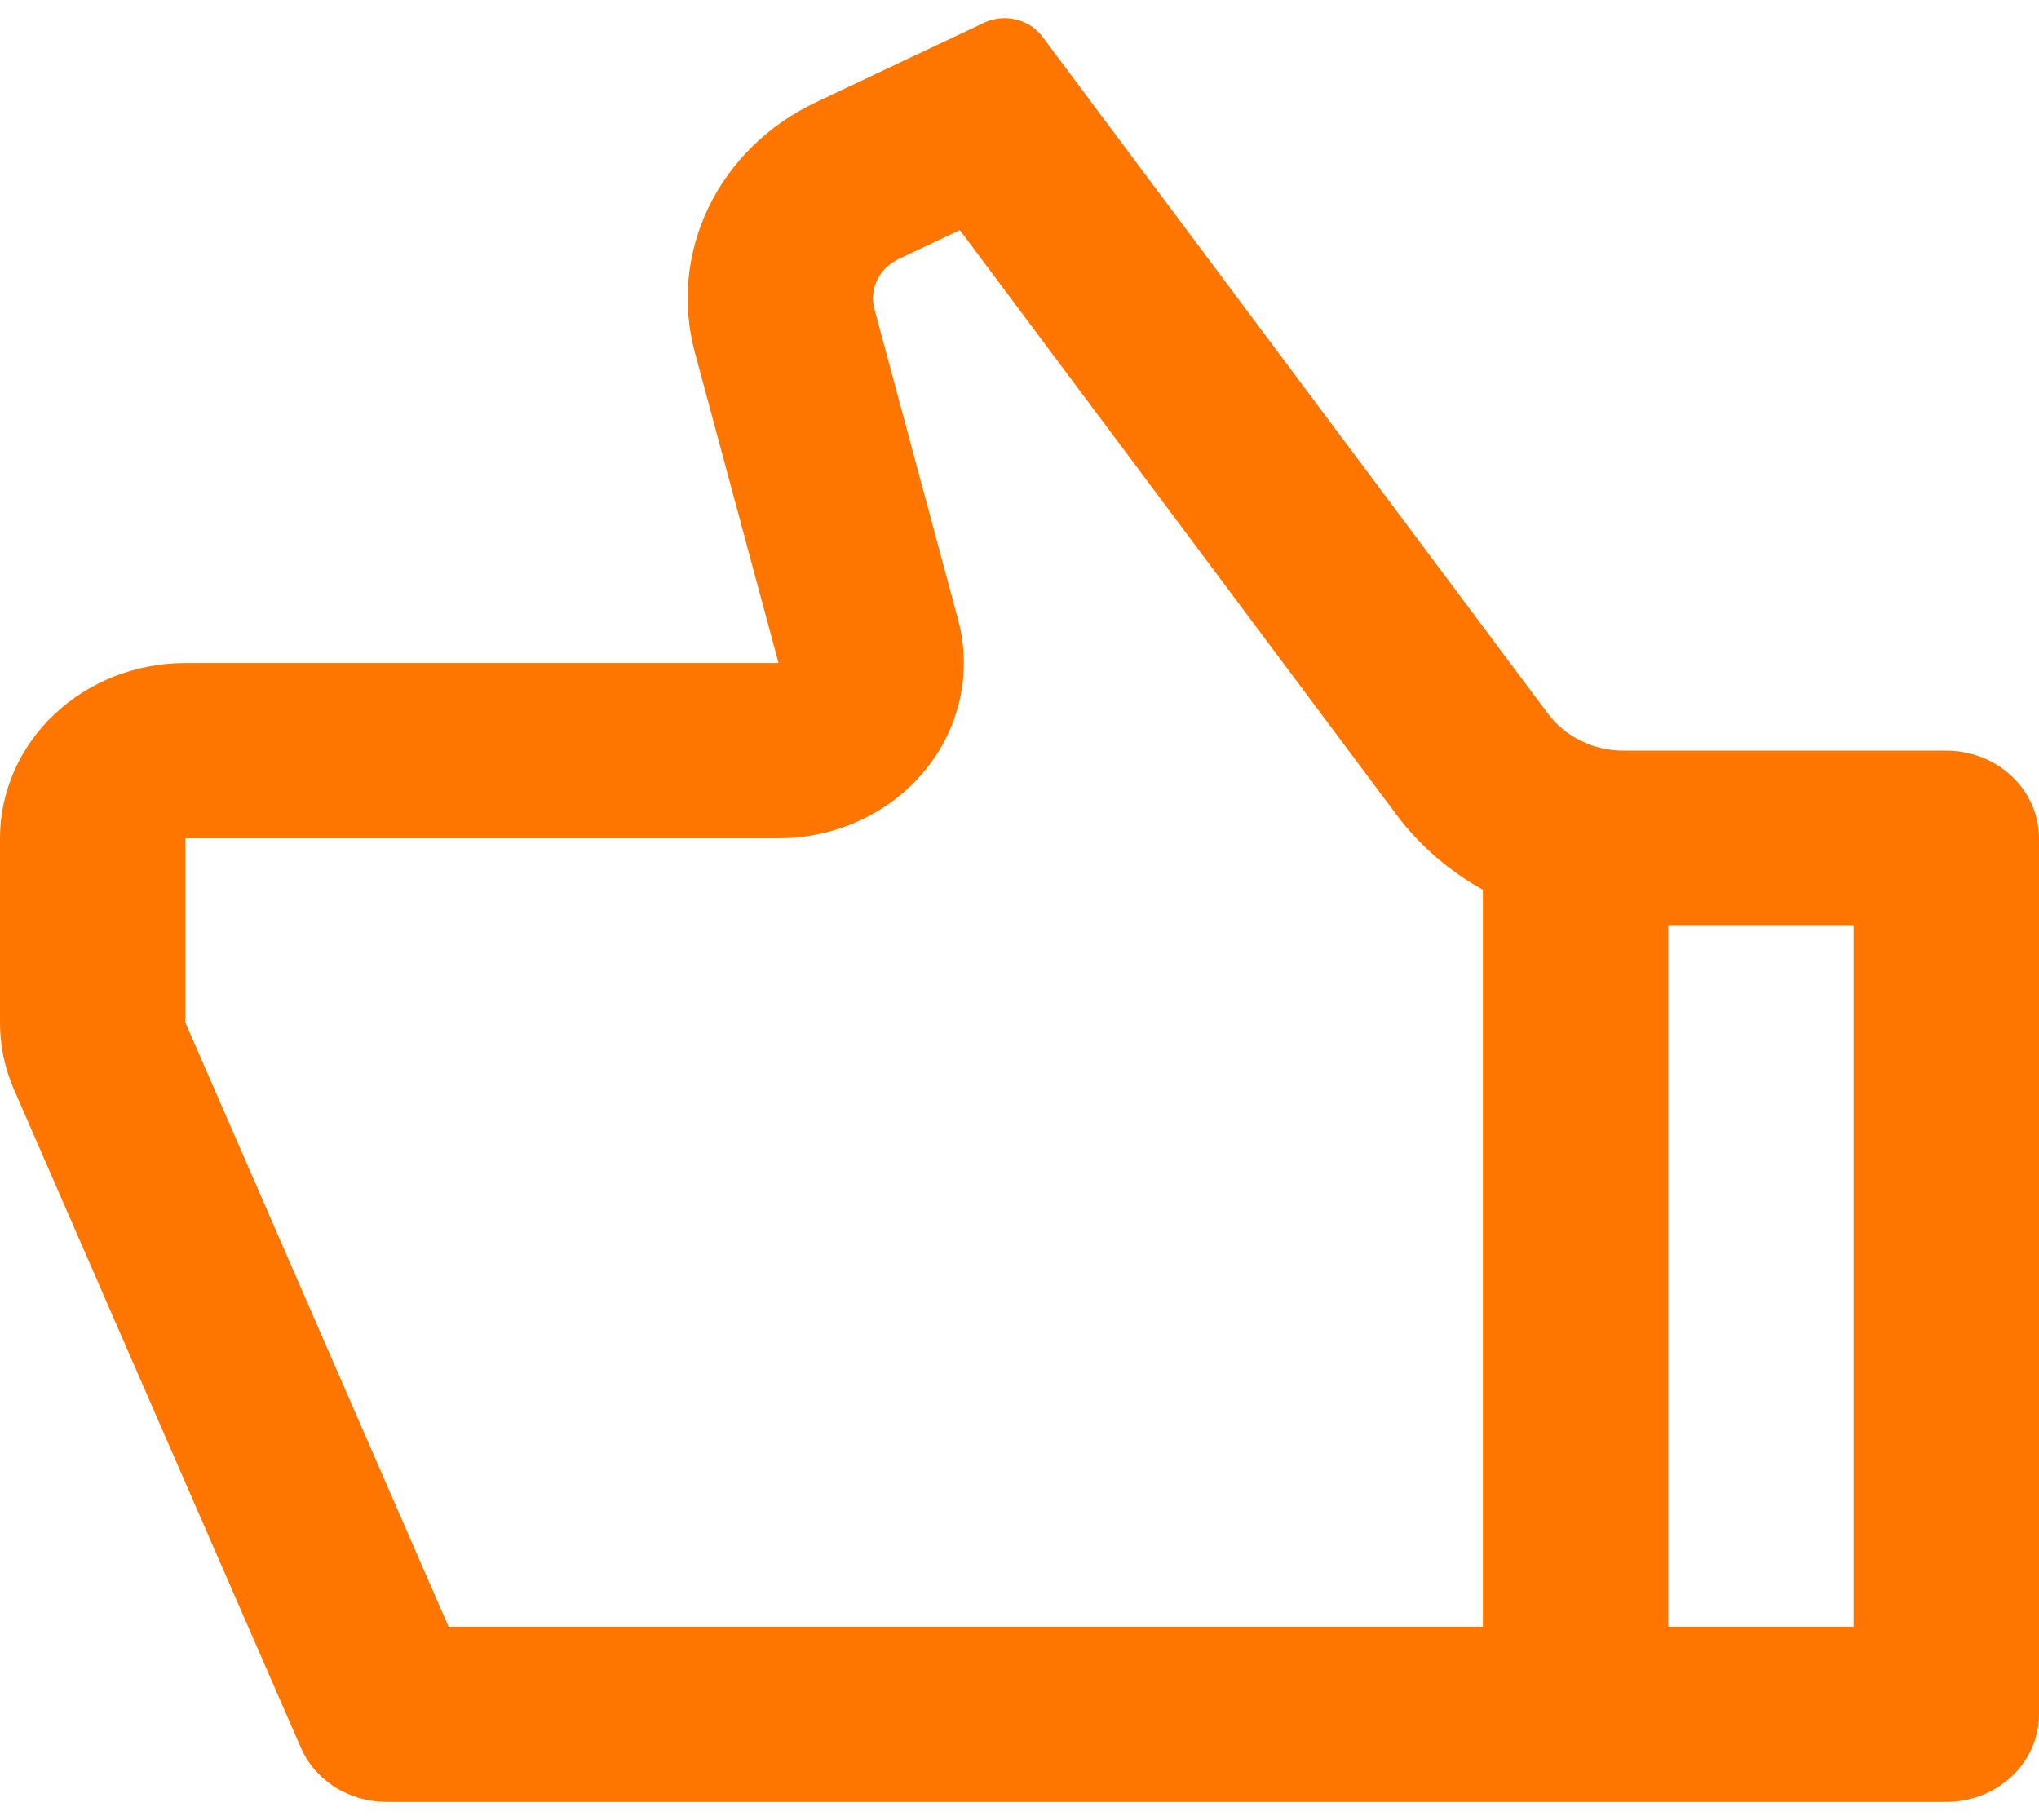 <svg width="56" height="50" viewBox="0 0 56 50" fill="none" xmlns="http://www.w3.org/2000/svg">
<path d="M21.382 18.214H5.091C3.741 18.214 2.446 18.721 1.491 19.624C0.536 20.527 2.70912e-06 21.751 2.70912e-06 23.027V28.091C-0.001 28.72 0.129 29.343 0.382 29.925L8.263 48.008C8.454 48.449 8.78 48.826 9.199 49.092C9.618 49.358 10.11 49.499 10.614 49.5H53.455C54.13 49.5 54.777 49.246 55.255 48.795C55.732 48.344 56 47.732 56 47.093V23.027C56 22.389 55.732 21.777 55.255 21.326C54.777 20.874 54.13 20.621 53.455 20.621H44.591C44.184 20.621 43.782 20.529 43.42 20.351C43.058 20.174 42.747 19.918 42.512 19.603L28.631 1.01C28.456 0.774 28.197 0.607 27.902 0.536C27.607 0.466 27.295 0.498 27.023 0.627L22.405 2.812C21.106 3.426 20.067 4.442 19.463 5.691C18.859 6.94 18.725 8.347 19.083 9.678L21.382 18.214ZM40.727 24.442V44.687H12.32L5.091 28.091V23.027H21.382C22.157 23.027 22.922 22.86 23.619 22.538C24.315 22.215 24.924 21.747 25.4 21.168C25.876 20.59 26.206 19.916 26.364 19.198C26.523 18.481 26.506 17.738 26.315 17.028L24.016 8.489C23.944 8.223 23.971 7.941 24.092 7.691C24.213 7.441 24.421 7.238 24.681 7.115L26.363 6.321L38.352 22.378C38.989 23.23 39.803 23.927 40.727 24.442ZM45.818 25.434H50.909V44.687H45.818V25.434Z" fill="#FE7600"/>
</svg>
